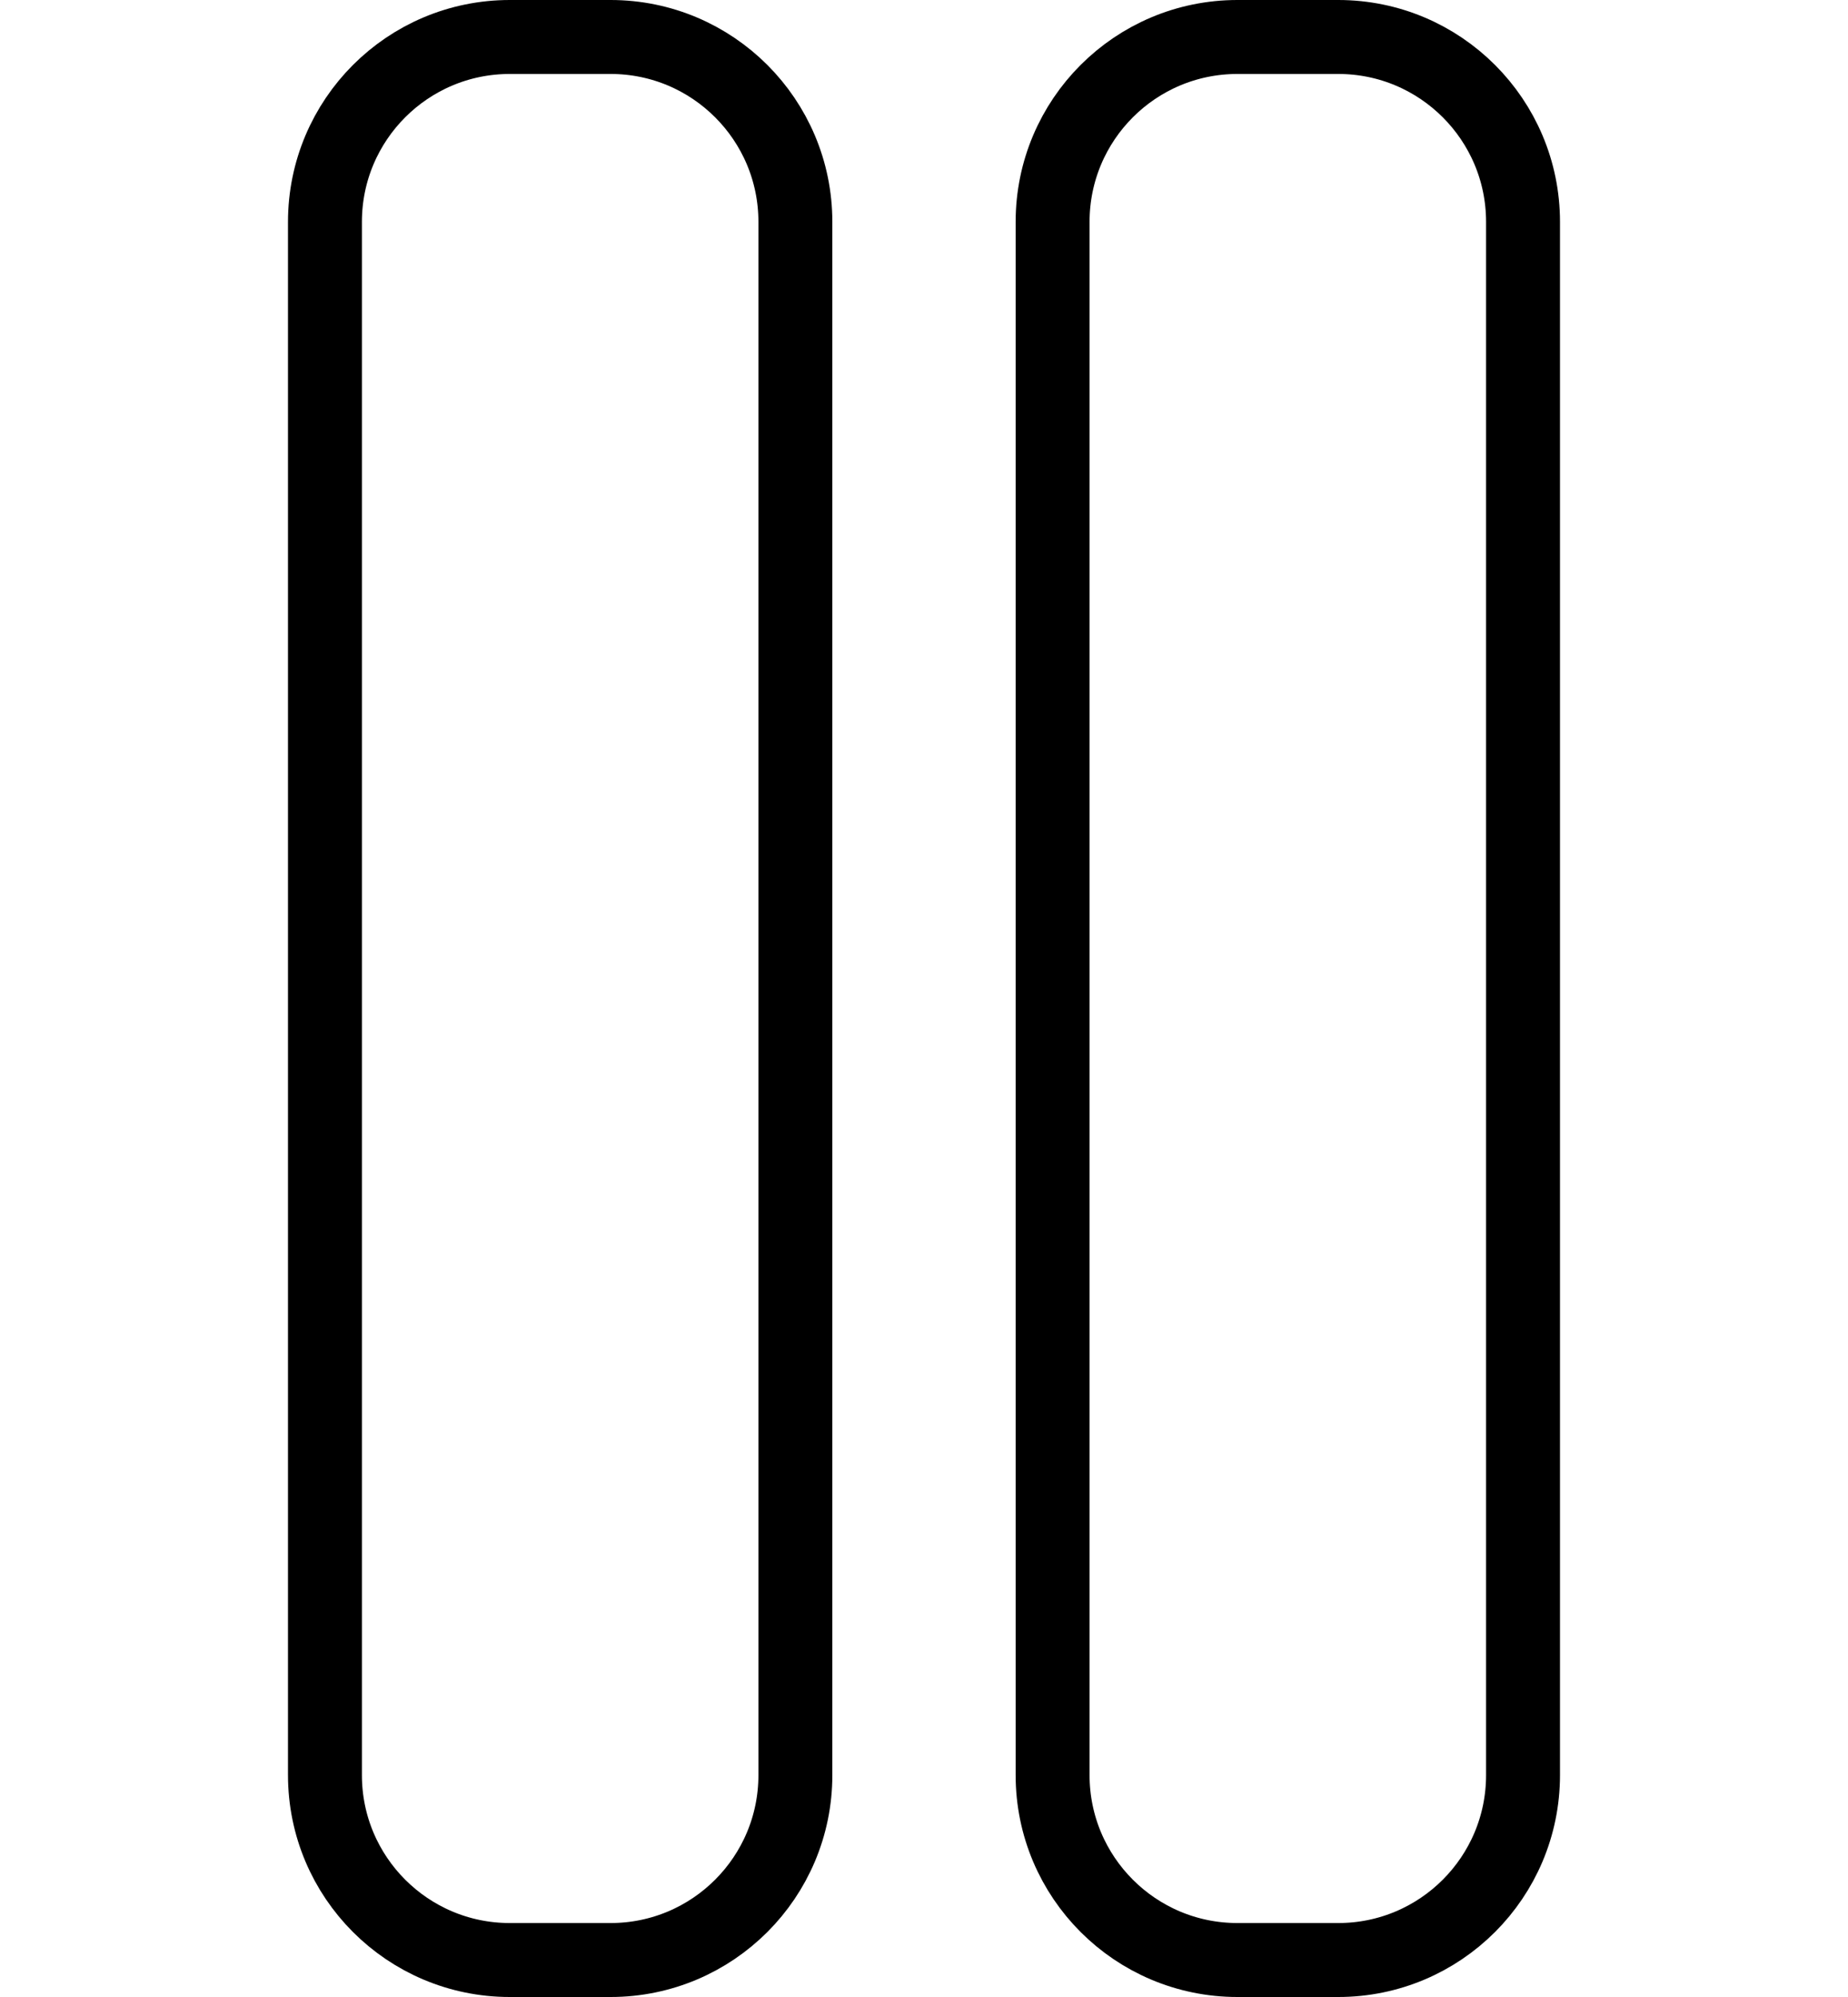 <svg width="100" height="108" viewBox="0 0 100 108" fill="none" xmlns="http://www.w3.org/2000/svg">
<path d="M33.04 2C38.563 2 43.04 6.477 43.04 12V96C43.04 101.523 38.563 106 33.04 106H27.584C22.061 106 17.584 101.523 17.584 96V12C17.584 6.477 22.061 2 27.584 2H33.04ZM72.415 2C77.938 2 82.415 6.477 82.415 12V96C82.415 101.523 77.938 106 72.415 106H66.959C61.436 106 56.959 101.523 56.959 96V12C56.959 6.477 61.436 2 66.959 2H72.415Z" stroke="black" stroke-width="4"/>
</svg>
